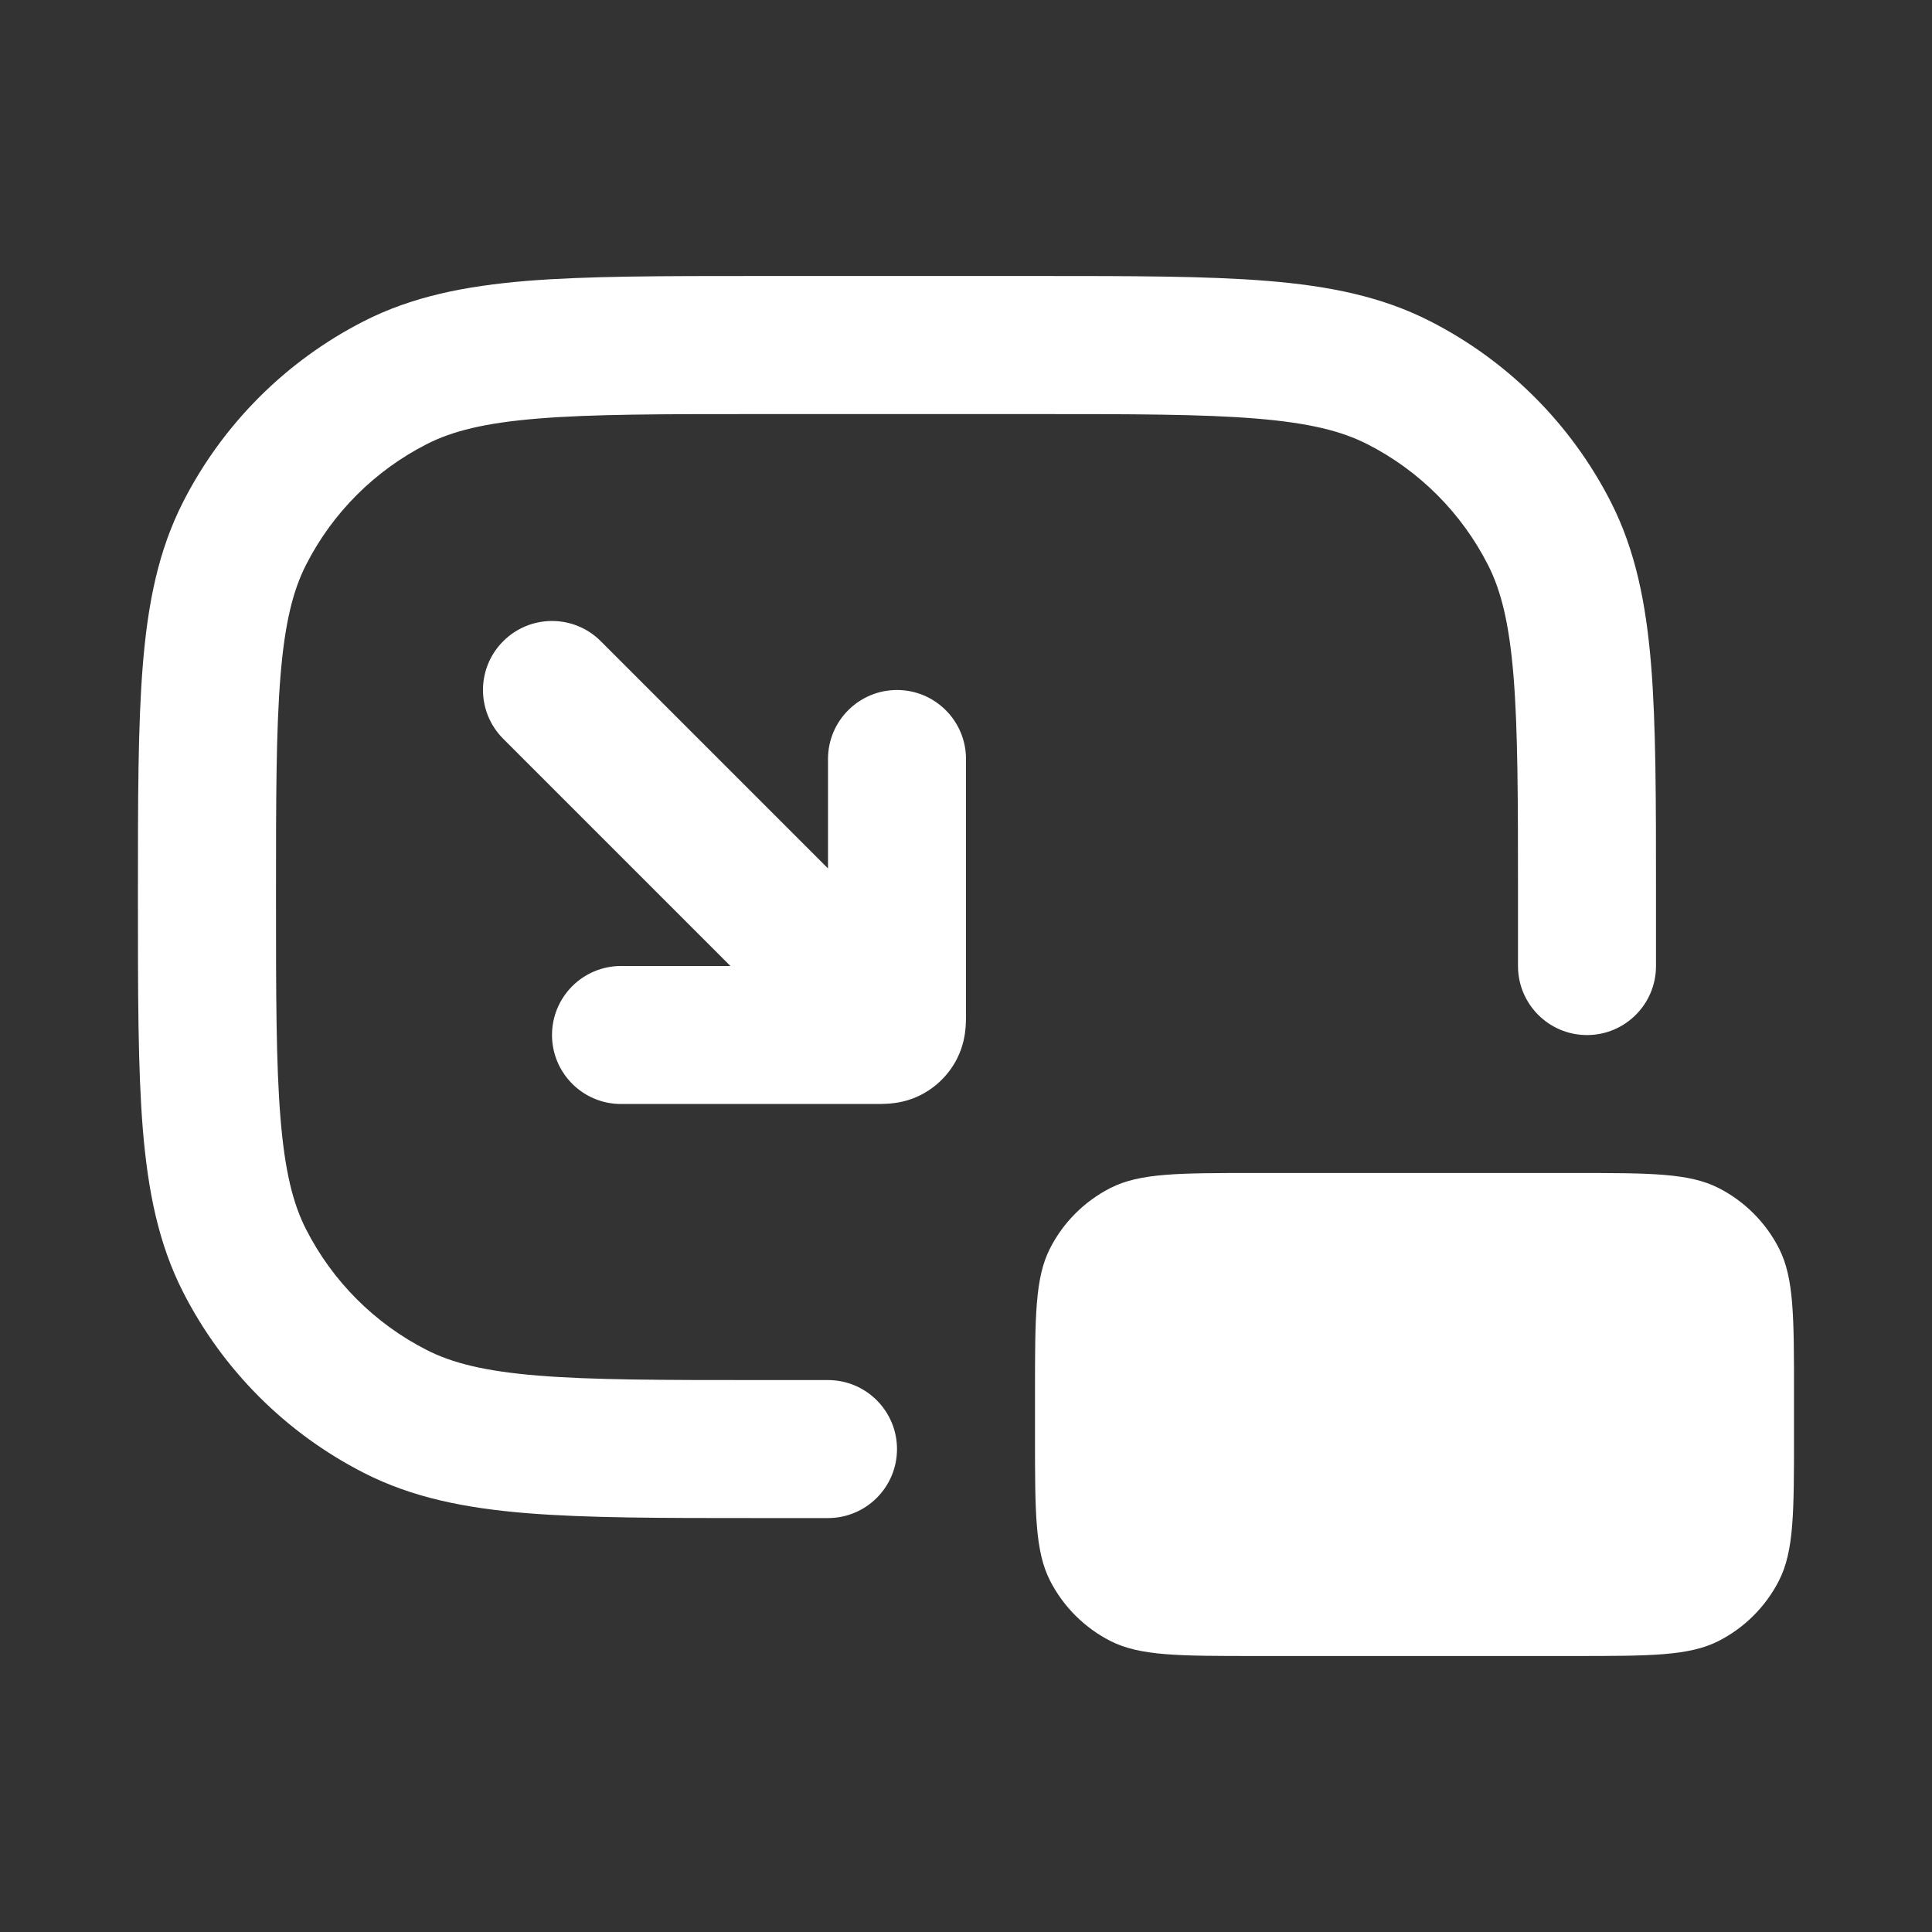 <svg fill="none" height="28" viewBox="0 0 28 28" width="28" xmlns="http://www.w3.org/2000/svg"><rect x="0" y="0" width="28" height="28" fill="#333333" stroke="none"/><g fill="#fff"><path d="m10.956 4h4.088c1.363-0 2.447-0 3.322.071.896.073 1.659.226 2.358.583 1.129.575 2.047 1.493 2.622 2.622.356.699.509 1.463.583 2.359.071.875.071 1.959.071 3.322v1.044c0 .552-.448 1-1 1s-1-.448-1-1v-1c0-1.417-.001-2.419-.065-3.203-.063-.772-.182-1.243-.371-1.613-.384-.753-.995-1.365-1.748-1.748-.37-.189-.842-.308-1.613-.371-.784-.064-1.786-.065-3.203-.065h-4c-1.417 0-2.419.001-3.203.065-.772.063-1.243.182-1.613.371-.753.384-1.365.995-1.748 1.748-.189.37-.308.841-.371 1.613-.064.784-.065 1.786-.065 3.203s.001 2.419.065 3.203c.063.772.182 1.243.371 1.613.384.753.995 1.365 1.748 1.748.37.189.841.308 1.613.371.784.064 1.786.065 3.203.065h1c.552 0 1 .448 1 1s-.448 1-1 1h-1.044c-1.363 0-2.447 0-3.322-.071-.896-.073-1.659-.226-2.359-.583-1.129-.575-2.047-1.493-2.622-2.622-.356-.699-.509-1.463-.583-2.358-.071-.875-.071-1.959-.071-3.322v-.088c-0-1.363-0-2.447.071-3.322.073-.896.226-1.659.583-2.359.575-1.129 1.493-2.047 2.622-2.622.699-.356 1.463-.509 2.359-.583.875-.071 1.959-.071 3.322-.071z"/><path d="m7.293 9.293c.391-.391 1.024-.391 1.414 0l3.293 3.293v-1.586c0-.552.448-1 1-1s1 .448 1 1v3.68.011c0.0.044 0.0.125-.006.202-.008.095-.03.266-.125.452-.115.226-.299.409-.524.524-.186.095-.357.117-.452.125-.076.006-.158.006-.202.006h-.011-3.68c-.552 0-1-.448-1-1s.448-1 1-1h1.586l-3.293-3.293c-.391-.391-.391-1.024 0-1.414z"/><path d="m15 20.2c0-1.12 0-1.68.218-2.108.192-.376.498-.682.874-.874.428-.218.988-.218 2.108-.218h4.6c1.12 0 1.68 0 2.108.218.376.192.682.498.874.874.218.428.218.988.218 2.108v.6c0 1.12 0 1.68-.218 2.108-.192.376-.498.682-.874.874-.428.218-.988.218-2.108.218h-4.6c-1.12 0-1.68 0-2.108-.218-.376-.192-.682-.498-.874-.874-.218-.428-.218-.988-.218-2.108z"/></g></svg>
